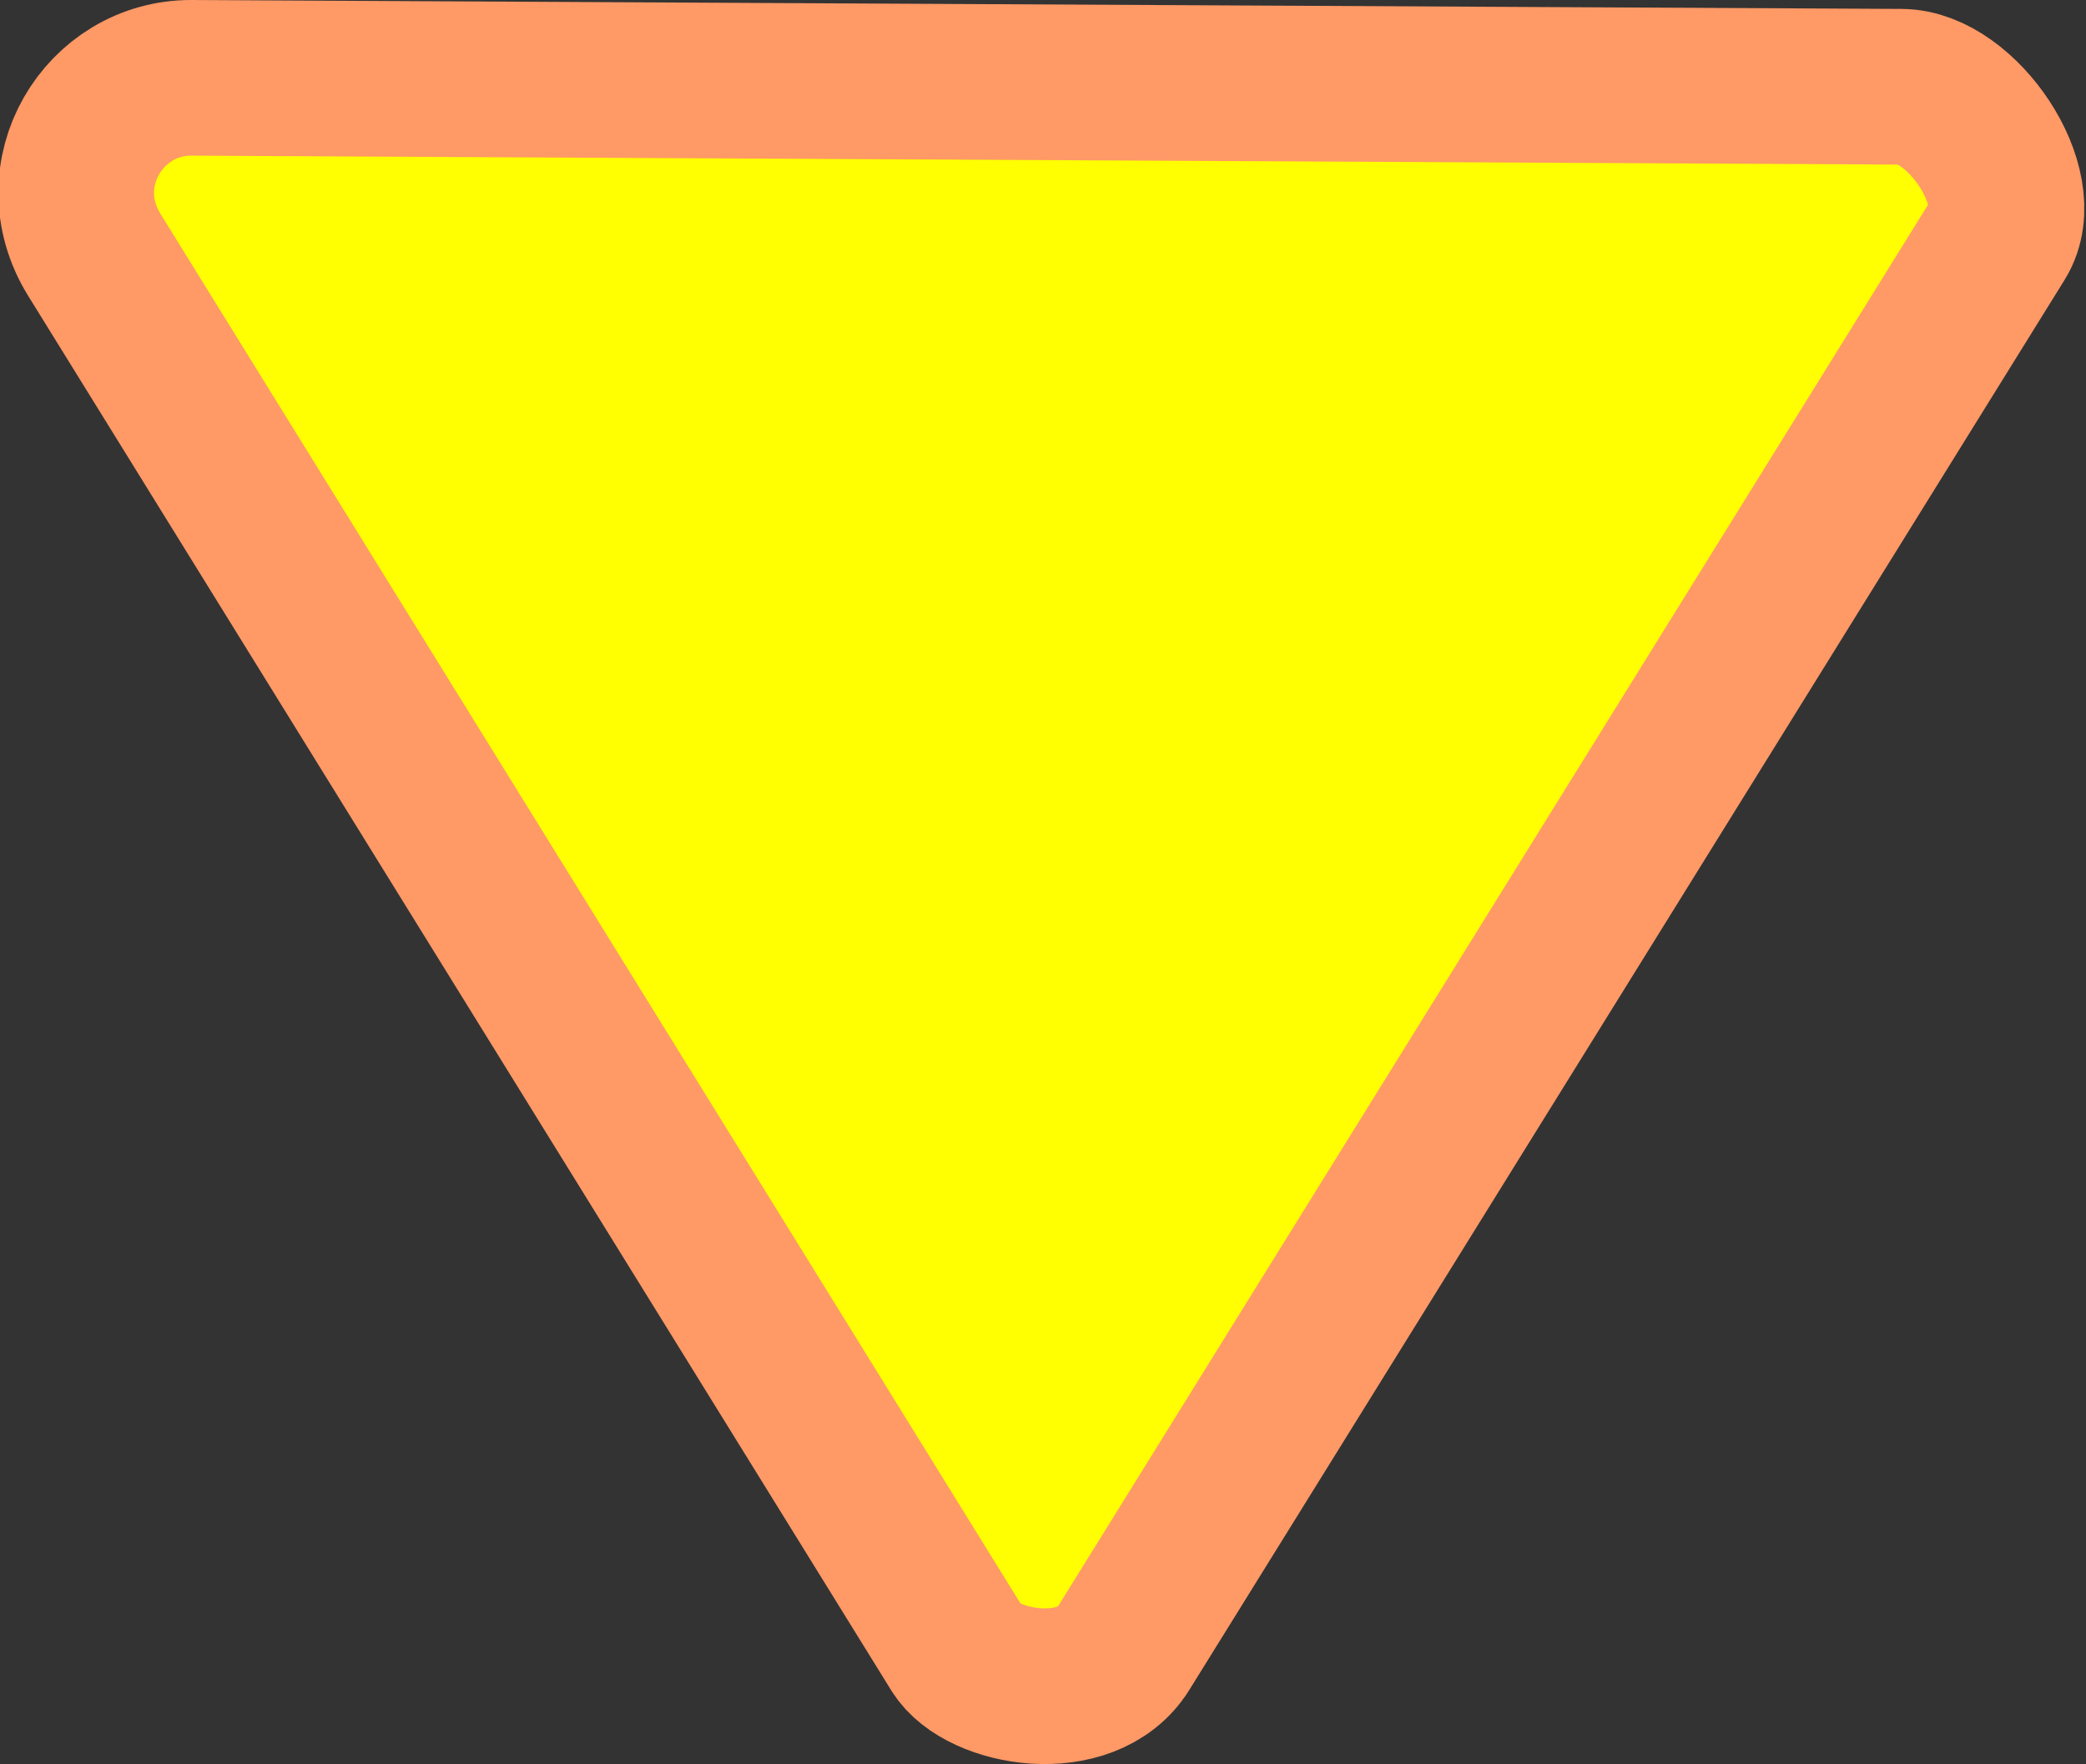 <?xml version="1.0" encoding="UTF-8" standalone="no"?>
<!-- Created with Inkscape (http://www.inkscape.org/) -->

<svg
   width="120.622mm"
   height="102mm"
   viewBox="0 0 120.622 102"
   version="1.1"
   id="svg1"
   xml:space="preserve"
   inkscape:version="1.3.2 (091e20e, 2023-11-25, custom)"
   sodipodi:docname="Especialidades.svg.svg"
   xmlns:inkscape="http://www.inkscape.org/namespaces/inkscape"
   xmlns:sodipodi="http://sodipodi.sourceforge.net/DTD/sodipodi-0.dtd"
   xmlns="http://www.w3.org/2000/svg"
   xmlns:svg="http://www.w3.org/2000/svg"><rect x="0" y="0" width="120.622" height="102" fill="#333333" stroke="none"/><sodipodi:namedview
     id="namedview1"
     pagecolor="#ffffff"
     bordercolor="#000000"
     borderopacity="0.25"
     inkscape:showpageshadow="2"
     inkscape:pageopacity="0.0"
     inkscape:pagecheckerboard="0"
     inkscape:deskcolor="#d1d1d1"
     inkscape:document-units="mm"
     inkscape:zoom="0.35355339"
     inkscape:cx="6266.3803"
     inkscape:cy="898.02561"
     inkscape:window-width="1920"
     inkscape:window-height="991"
     inkscape:window-x="-9"
     inkscape:window-y="-9"
     inkscape:window-maximized="1"
     inkscape:current-layer="layer1" /><defs
     id="defs1" /><g
     inkscape:label="Capa 1"
     inkscape:groupmode="layer"
     id="layer1"
     transform="translate(-2415.815,-3.208)"><path
       style="fill:#ffff01;fill-opacity:1;stroke:#ff9966;stroke-width:9;stroke-linecap:round;stroke-linejoin:round;stroke-miterlimit:29.8;stroke-dasharray:none;stroke-dashoffset:21.921;stroke-opacity:1;paint-order:fill markers stroke"
       d="m 2421.275,17.953 49.906,80.635 c 1.415,2.286 7.485,3.342 9.588,-0.047 l 50.607,-81.524 c 1.834,-2.954 -2.135,-8.775 -5.613,-8.793 l -98.876,-0.516 c -5.054,-0.026 -8.501,5.577 -5.613,10.245 z"
       id="path307"
       sodipodi:nodetypes="sssssss"
       inkscape:export-filename="Manada\Área de Vida en la Naturaleza.svg"
       inkscape:export-xdpi="96"
       inkscape:export-ydpi="96" /></g></svg>
